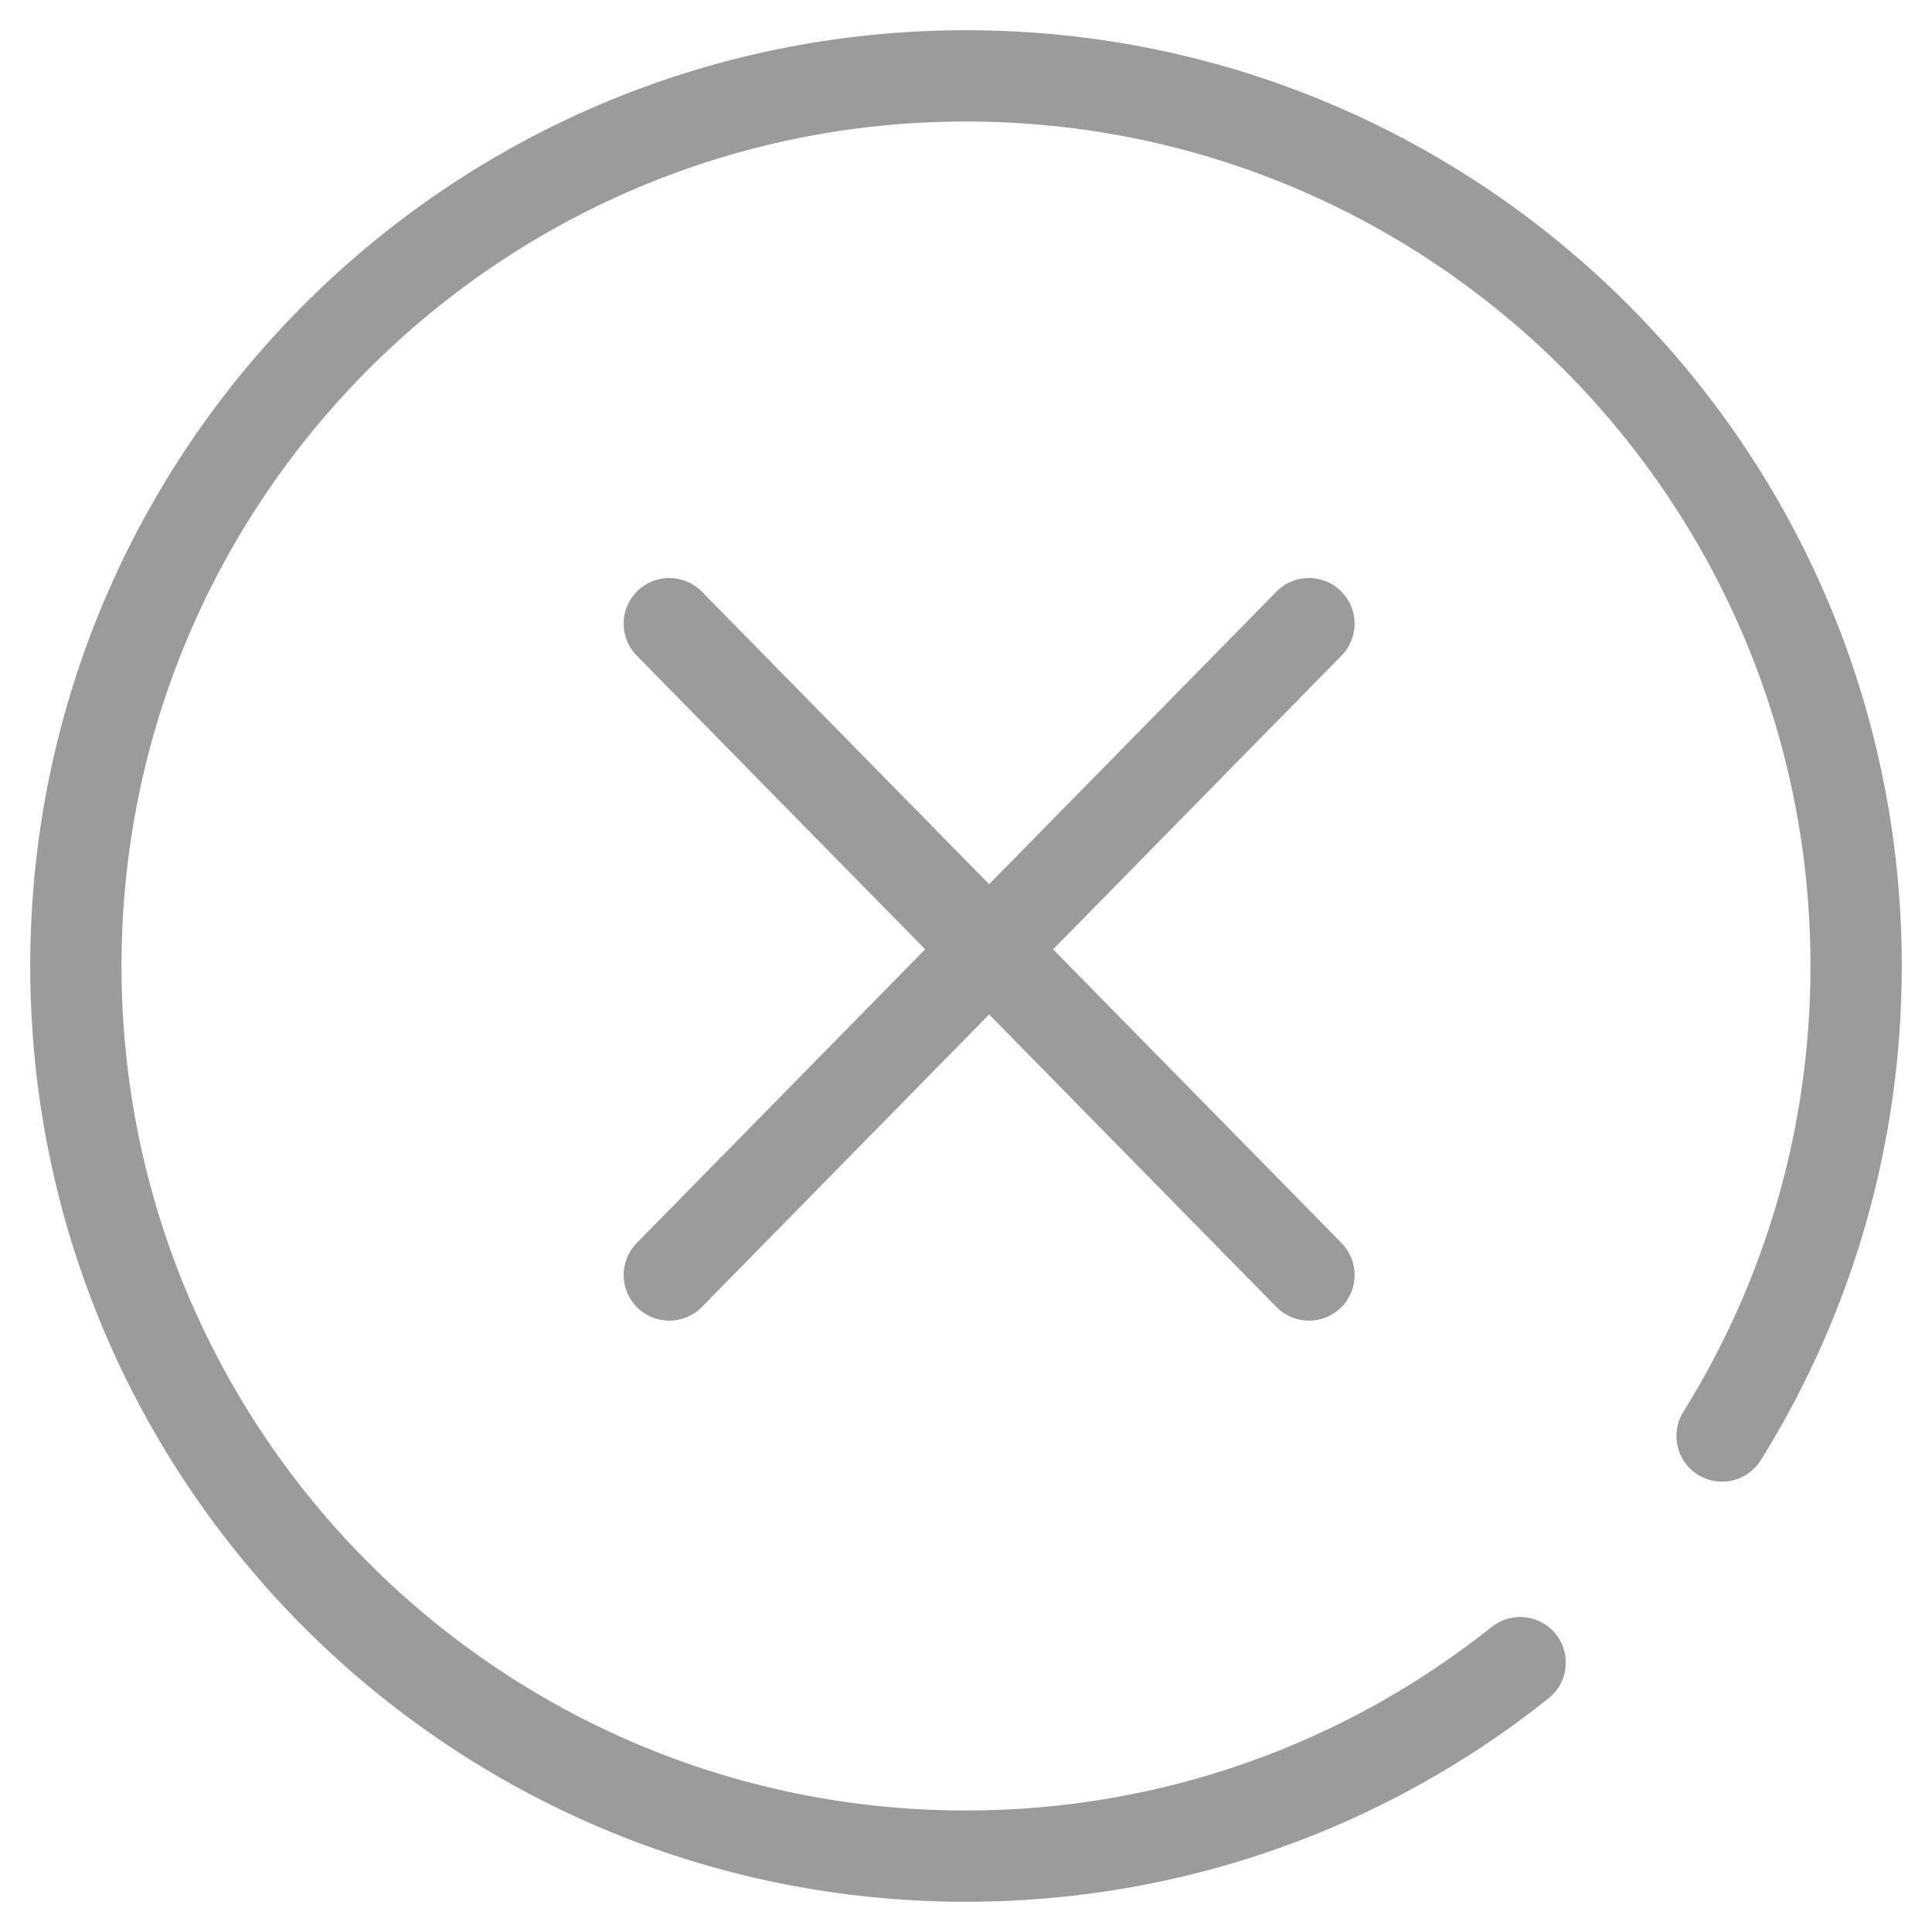 <svg t="1586940406152" class="icon" viewBox="0 0 1024 1024" version="1.1" xmlns="http://www.w3.org/2000/svg" p-id="5583" width="200" height="200"><path d="M1007.983 512c0-273.925-222.059-495.984-495.983-495.984S16.017 238.075 16.017 512s222.059 495.984 495.984 495.984c113.738 0 221.668-38.428 308.797-107.831 10.452-8.326 12.175-23.547 3.85-33.998-8.326-10.452-23.547-12.175-33.998-3.85-78.637 62.639-175.963 97.291-278.648 97.291-247.2 0-447.595-200.395-447.595-447.595S264.8 64.405 512 64.405s447.595 200.395 447.595 447.595c0 84.755-23.573 165.977-67.401 236.329-7.066 11.341-3.599 26.263 7.742 33.329 11.341 7.066 26.263 3.599 33.329-7.742C981.842 695.941 1007.983 605.867 1007.983 512zM524.26 537.694 371.999 692.738c-9.362 9.534-24.681 9.672-34.214 0.31-9.533-9.362-9.672-24.681-0.31-34.214l152.876-155.669L337.475 347.495c-9.362-9.534-9.224-24.852 0.31-34.214 9.534-9.362 24.852-9.224 34.214 0.31l152.261 155.044 152.262-155.044c9.362-9.534 24.681-9.672 34.214-0.31 9.533 9.362 9.672 24.681 0.31 34.214L558.171 503.165l152.876 155.669c9.362 9.533 9.224 24.852-0.31 34.214-9.534 9.362-24.852 9.224-34.214-0.31L524.26 537.694z" p-id="5584" fill="#9B9B9B"></path></svg>